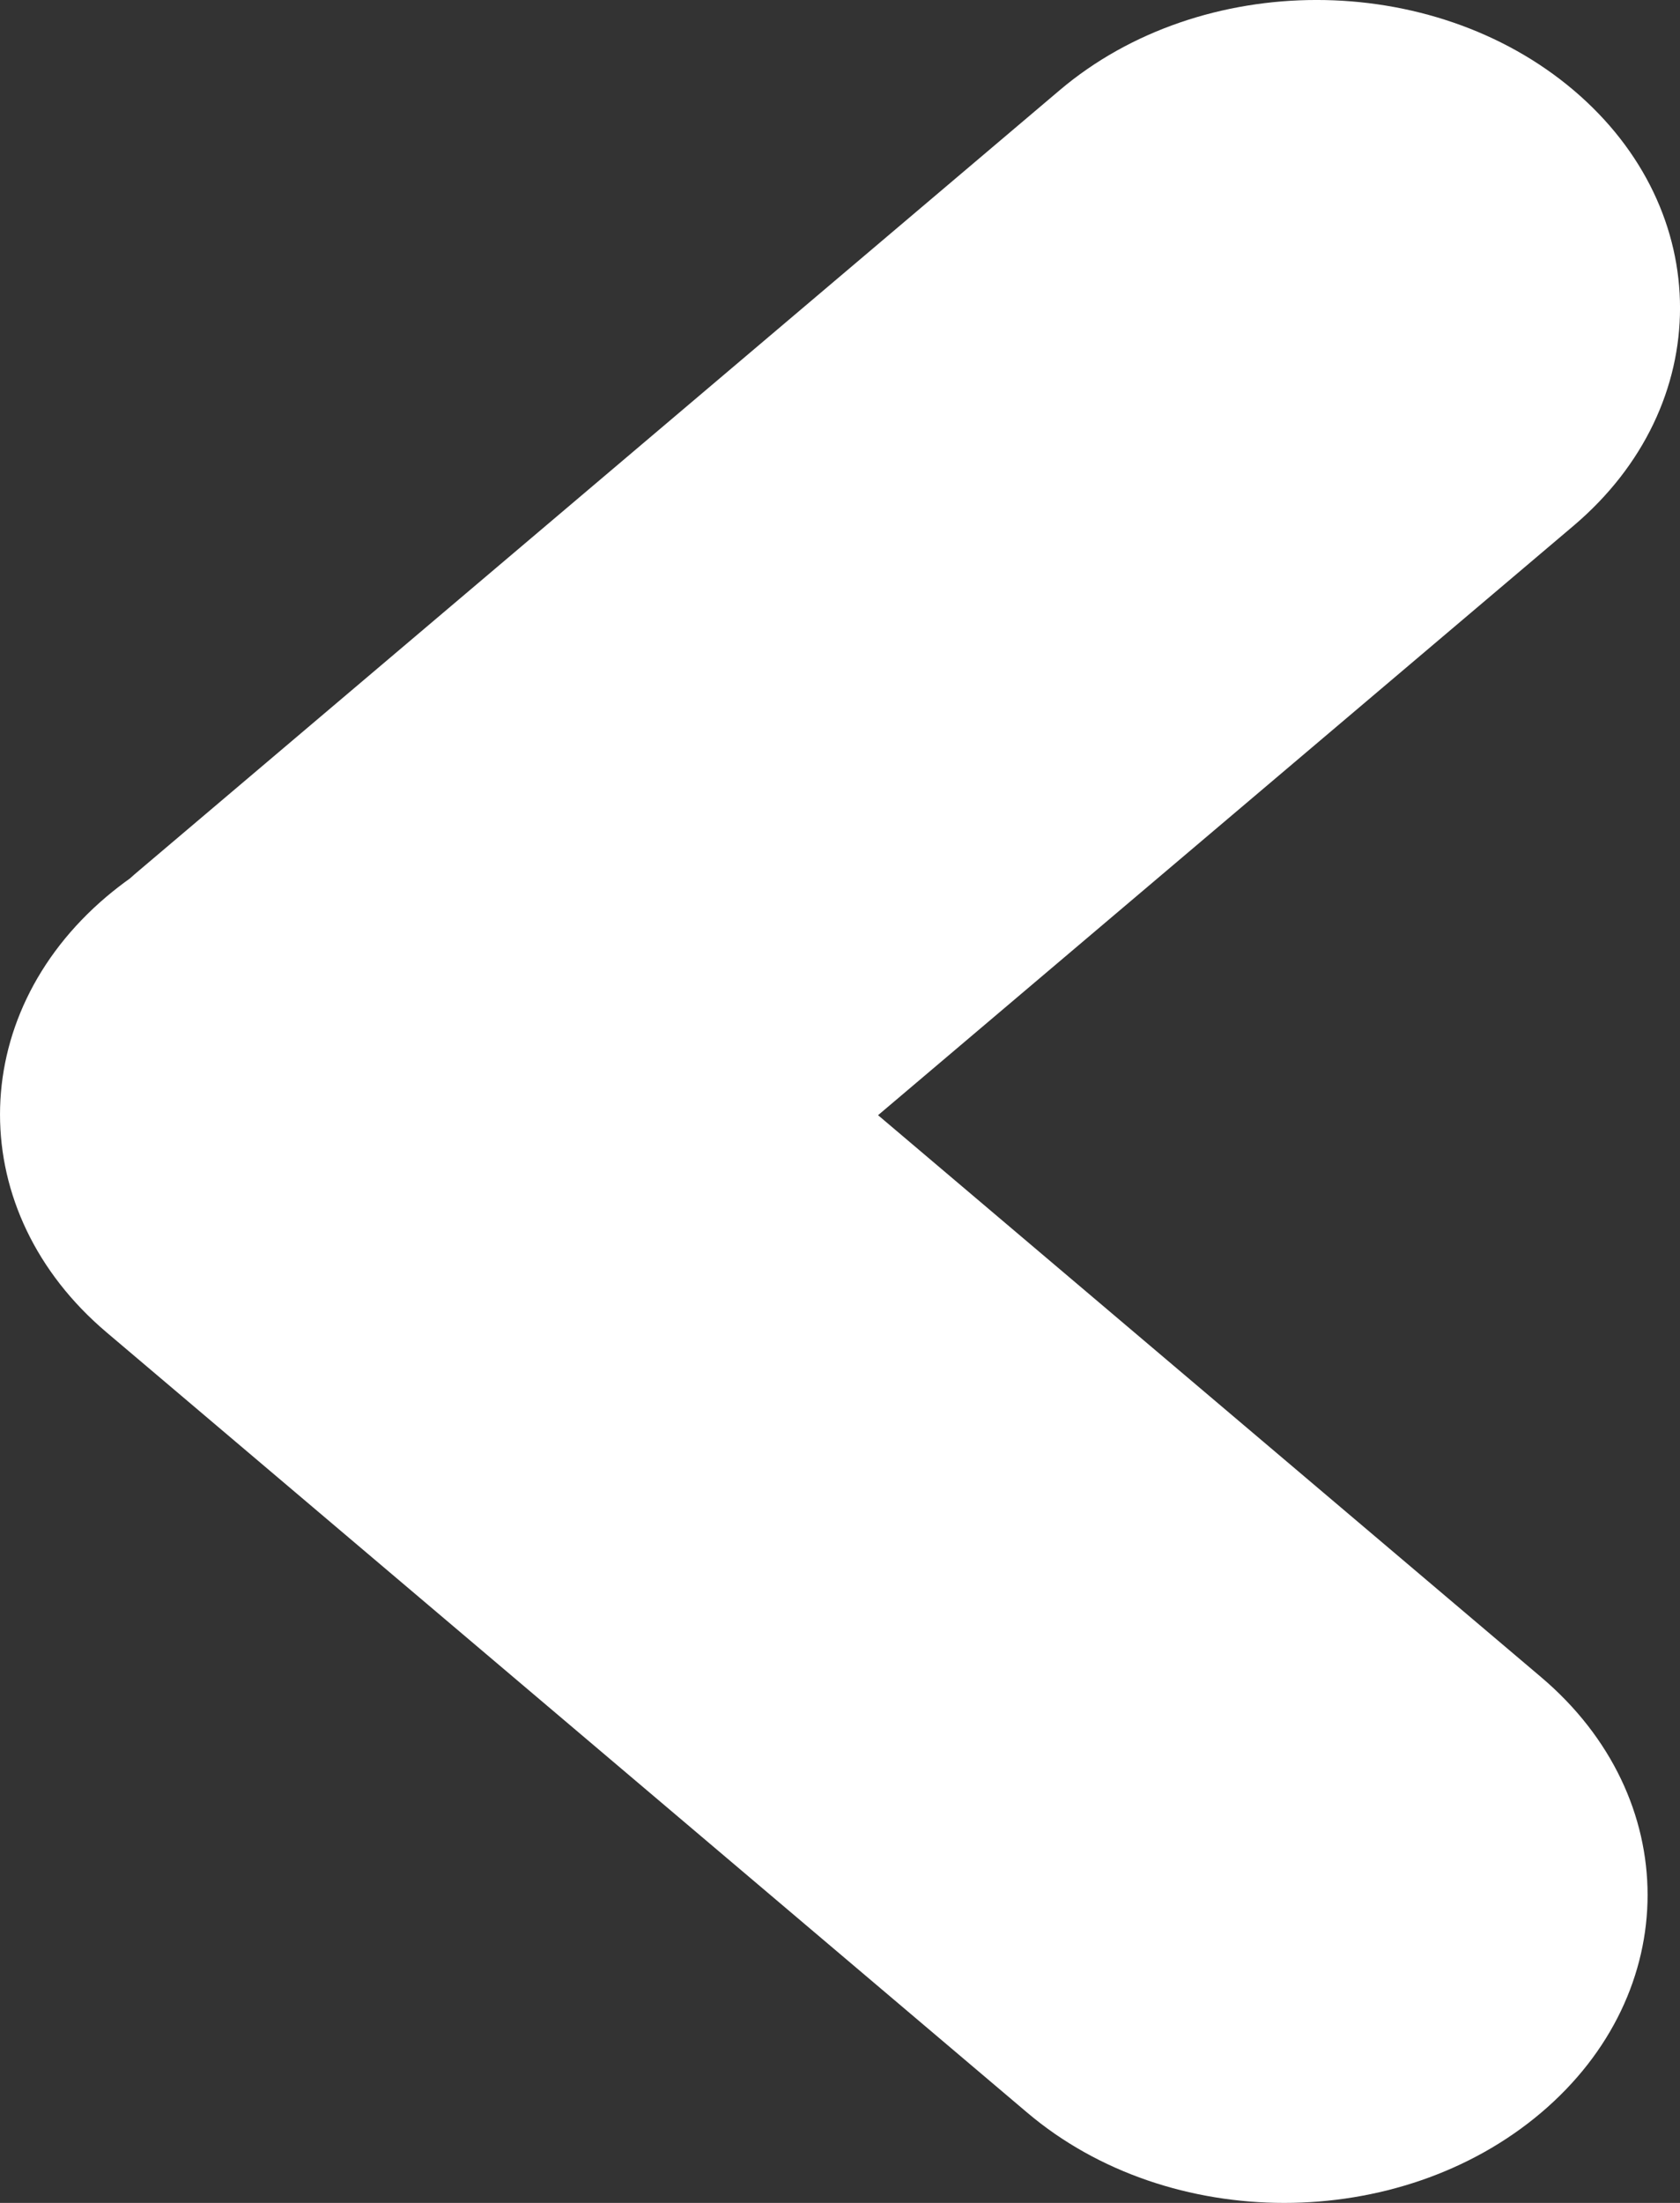 <svg width="29" height="38" viewBox="0 0 29 38" fill="none" xmlns="http://www.w3.org/2000/svg">
<rect x="0" y="0" width="29" height="38" fill="#333333" stroke="none"/>
<path fill-rule="evenodd" clip-rule="evenodd" d="M15.157 19.237L26.603 28.931C29.053 31.006 29.053 34.369 26.603 36.444C24.154 38.519 20.182 38.519 17.733 36.444L1.837 22.981C-0.612 20.907 -0.612 17.543 1.837 15.468C1.969 15.357 2.104 15.252 2.243 15.153C2.293 15.108 2.344 15.063 2.397 15.019L18.292 1.556C20.741 -0.519 24.713 -0.519 27.163 1.556C29.613 3.631 29.613 6.994 27.163 9.069L15.157 19.237Z" fill="white"/>
</svg>
